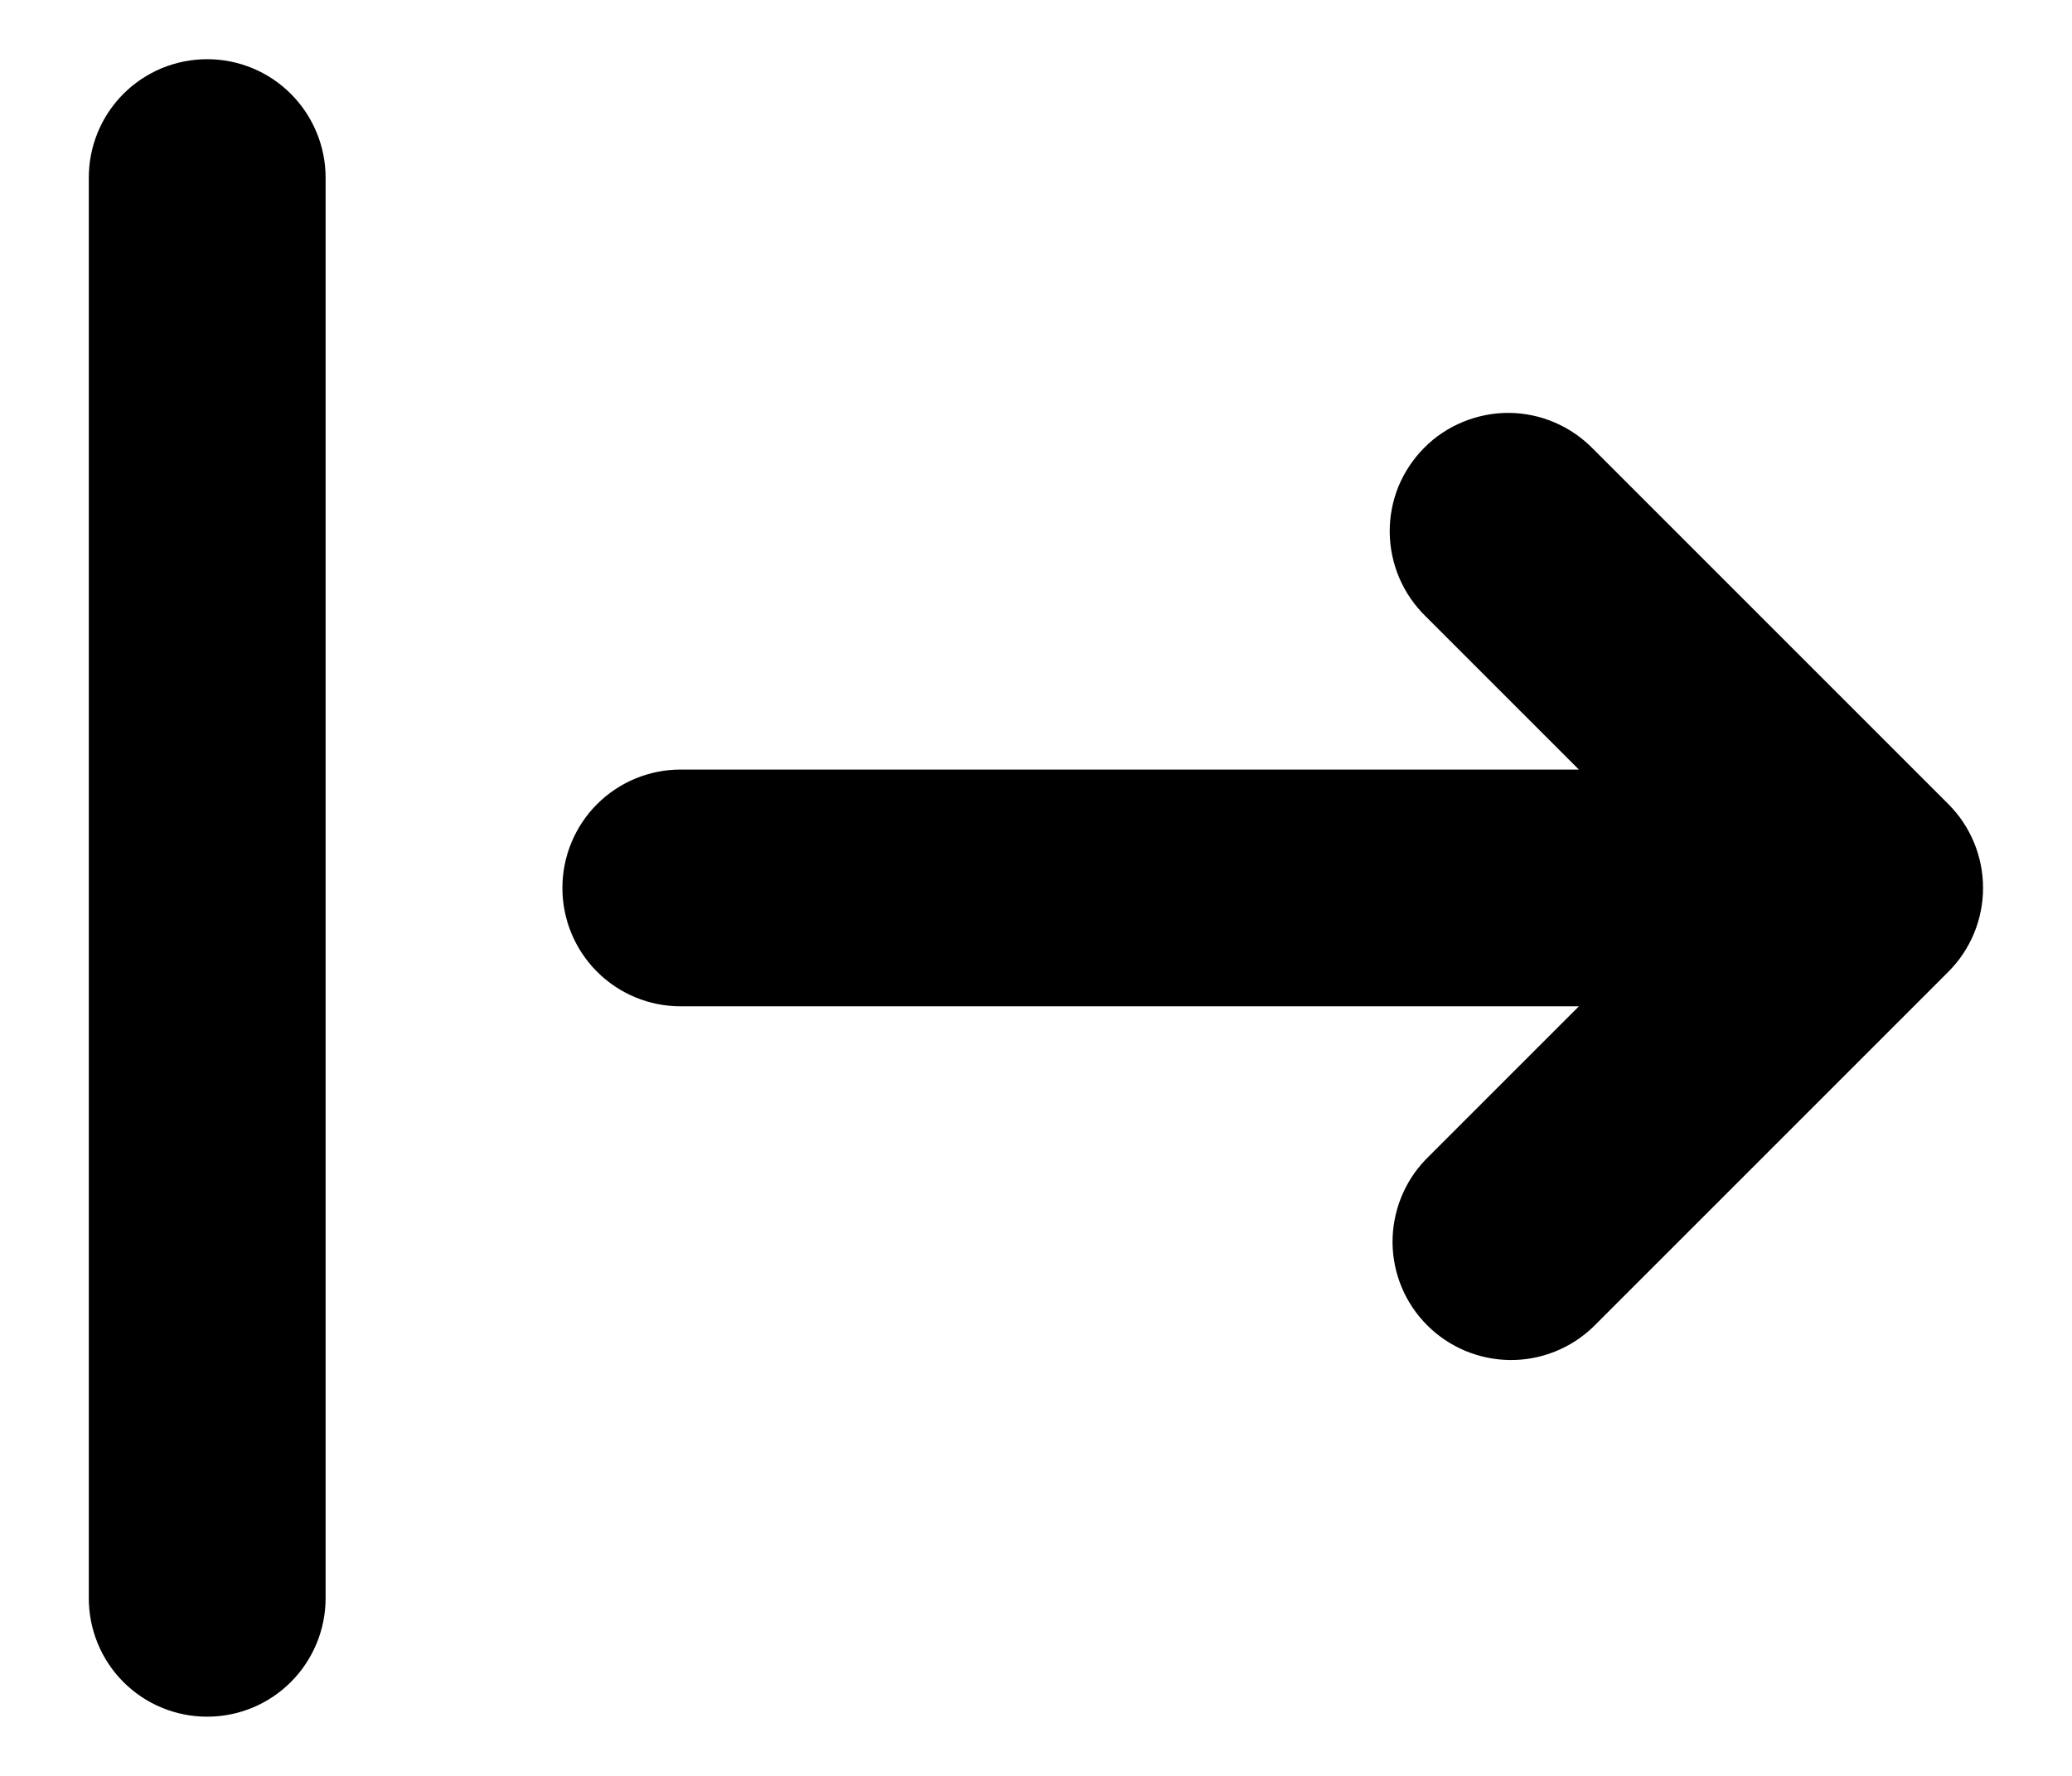 <svg width="14" height="12" viewBox="0 0 14 12" fill="none" xmlns="http://www.w3.org/2000/svg">
  <path
    fill-rule="evenodd"
    clip-rule="evenodd"
    d="M1.4 0.4C1.187 0.4 0.984 0.484 0.834 0.634C0.684 0.784 0.6 0.988 0.6 1.2V10.8C0.6 11.012 0.684 11.216 0.834 11.366C0.984 11.516 1.187 11.6 1.4 11.6C1.612 11.6 1.815 11.516 1.965 11.366C2.115 11.216 2.2 11.012 2.2 10.8V1.2C2.2 0.988 2.115 0.784 1.965 0.634C1.815 0.484 1.612 0.4 1.4 0.4ZM9.634 7.834C9.488 7.985 9.408 8.187 9.409 8.397C9.411 8.607 9.495 8.808 9.644 8.956C9.792 9.104 9.993 9.188 10.203 9.19C10.412 9.192 10.614 9.111 10.765 8.966L13.165 6.566C13.315 6.416 13.399 6.212 13.399 6C13.399 5.788 13.315 5.584 13.165 5.434L10.765 3.034C10.691 2.958 10.603 2.897 10.505 2.855C10.408 2.813 10.303 2.791 10.197 2.79C10.091 2.789 9.985 2.81 9.887 2.85C9.789 2.89 9.699 2.949 9.624 3.025C9.549 3.1 9.49 3.189 9.449 3.287C9.409 3.386 9.389 3.491 9.39 3.597C9.391 3.703 9.413 3.808 9.455 3.906C9.497 4.004 9.558 4.092 9.634 4.166L10.668 5.2H4.6C4.387 5.2 4.184 5.284 4.034 5.434C3.884 5.584 3.8 5.788 3.8 6C3.8 6.212 3.884 6.416 4.034 6.566C4.184 6.716 4.387 6.8 4.6 6.8H10.668L9.634 7.834Z"
    fill="currentColor"
  />
</svg>

